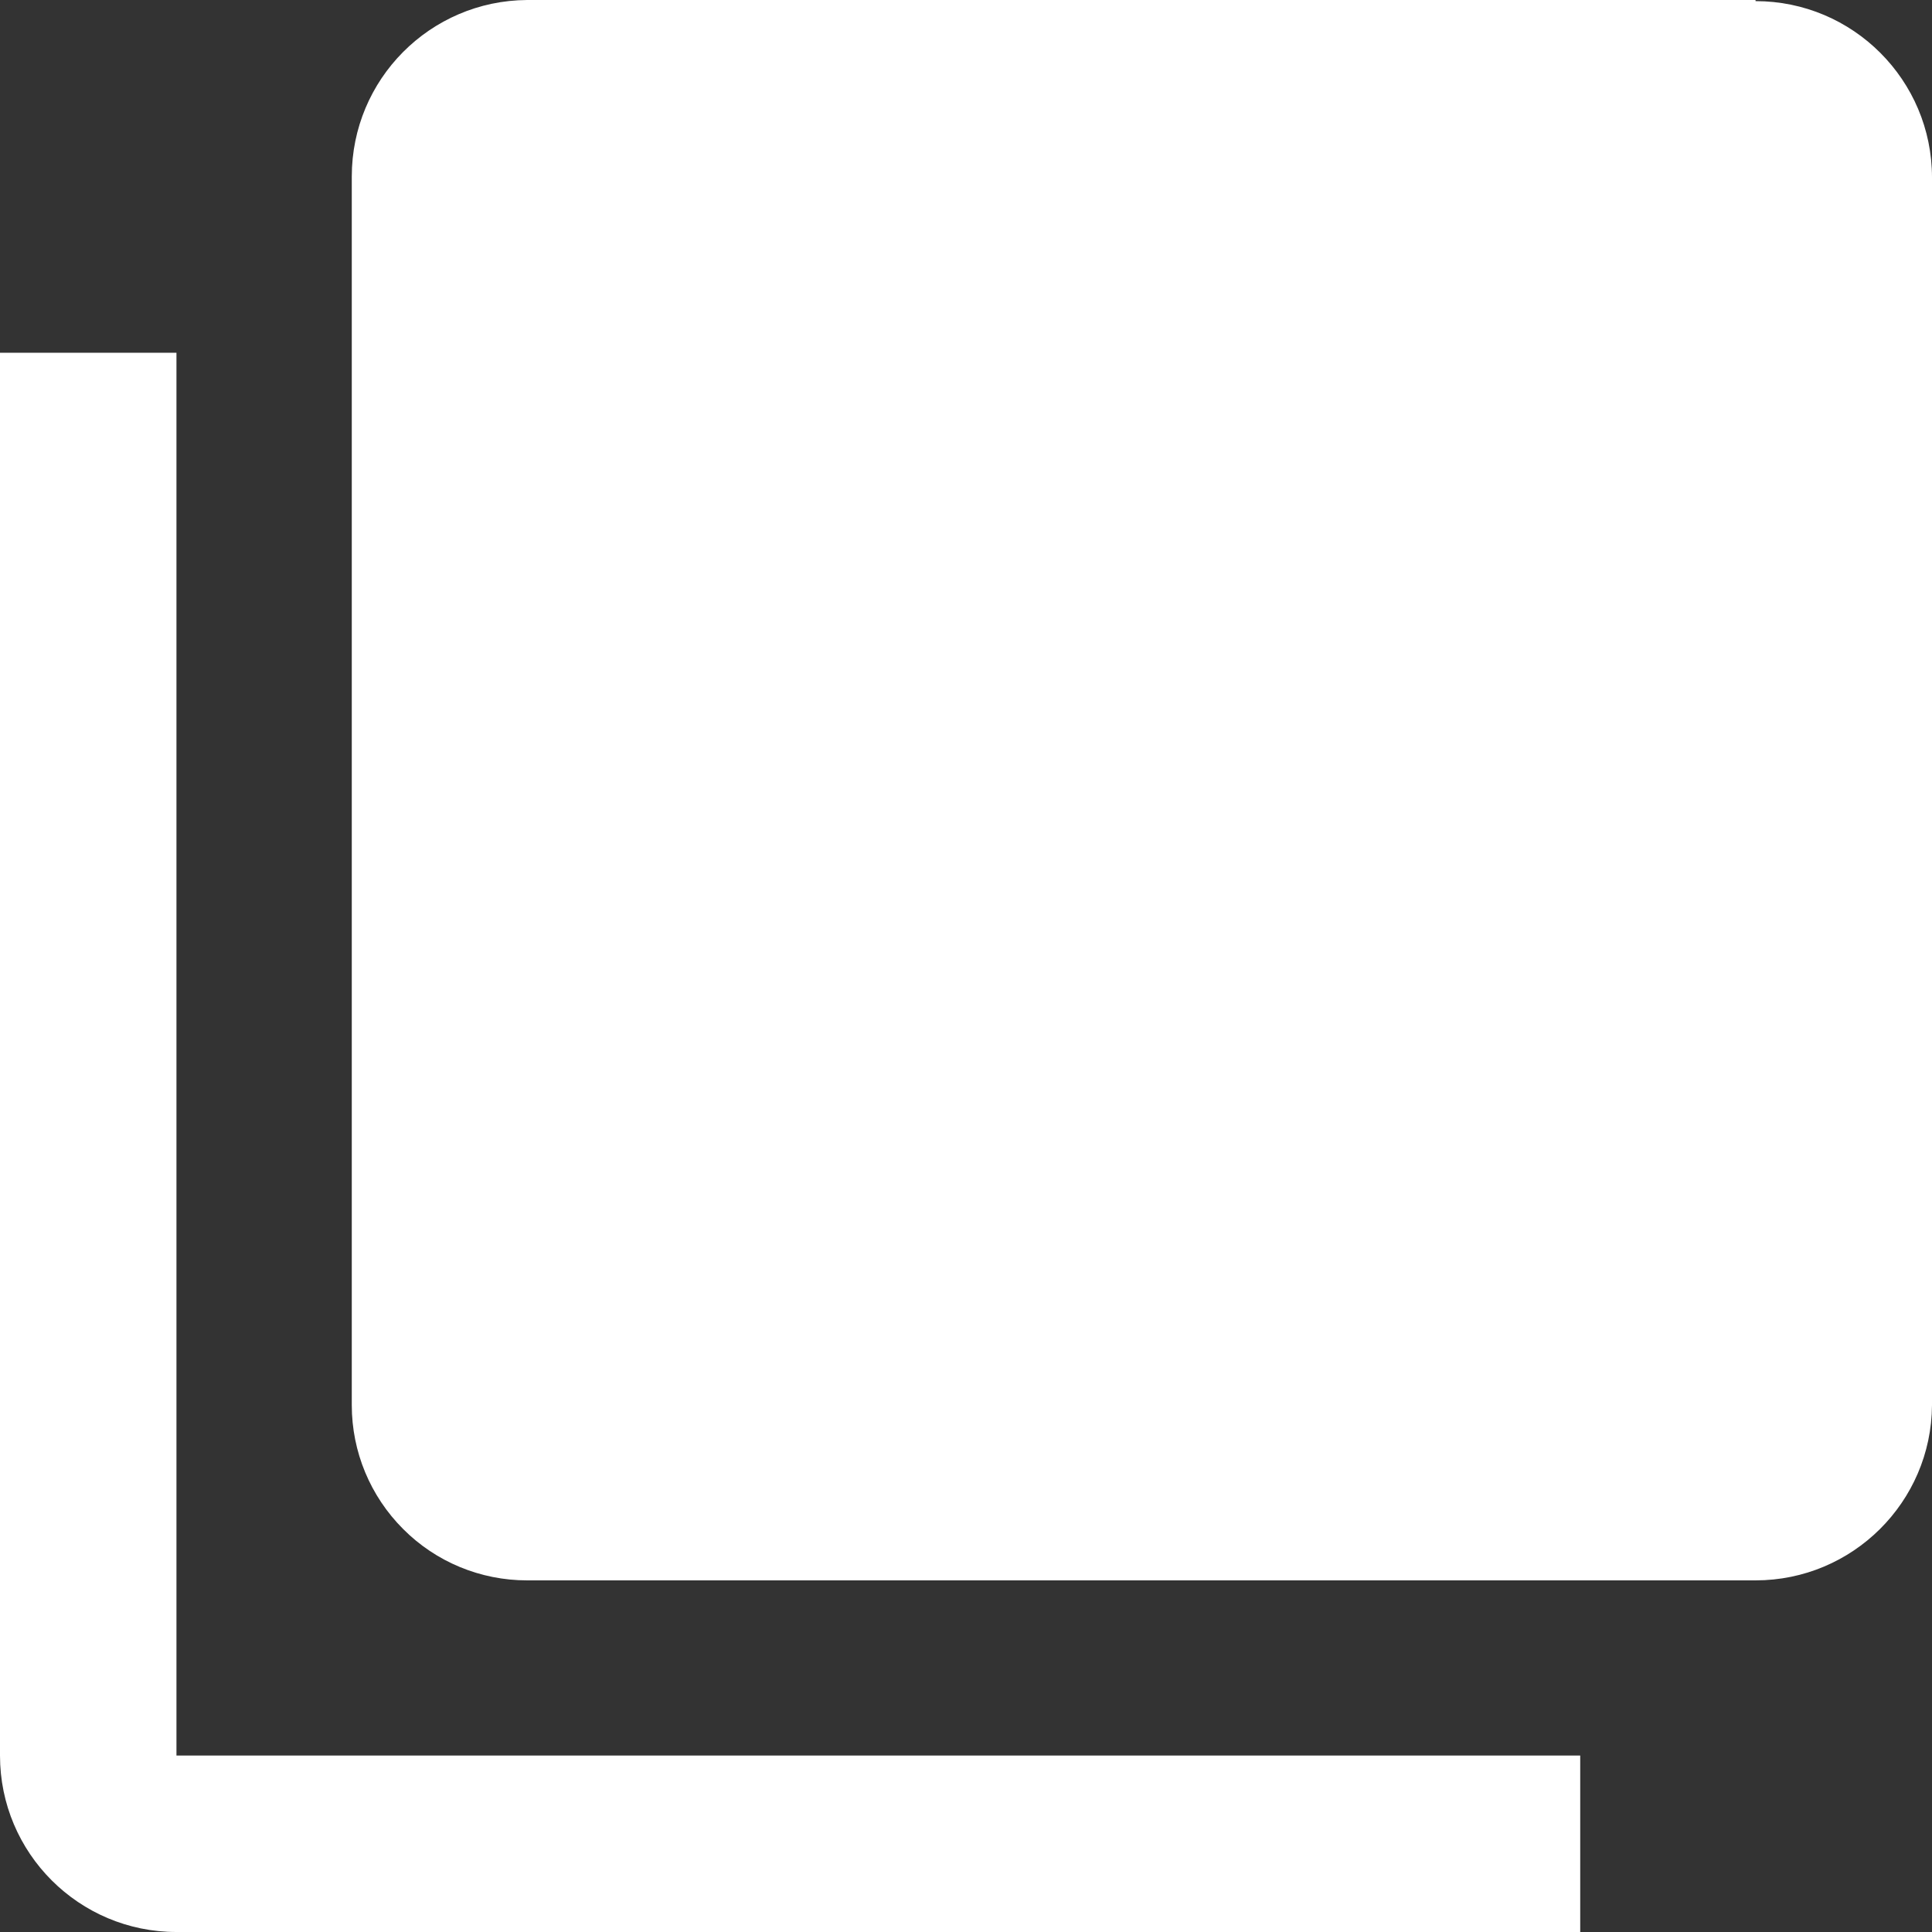 <?xml version="1.0" encoding="UTF-8"?>
<svg width="12px" height="12px" viewBox="0 0 12 12" version="1.1" xmlns="http://www.w3.org/2000/svg" xmlns:xlink="http://www.w3.org/1999/xlink">
    <rect x="0" y="0" width="12" height="12" fill="#333333" stroke="none"/>
    <!-- Generator: Sketch 53.2 (72643) - https://sketchapp.com -->
    <title>Multi</title>
    <desc>Created with Sketch.</desc>
    <g id="Spacing-Specs---Current-vs-Final" stroke="none" stroke-width="1" fill="none" fill-rule="evenodd">
        <g id="Pairings-Flight-actionbar--SPACING-FINAL-Clem---multi" transform="translate(-613, -635)">
            <g id="Pairing/menu_click-multiple" transform="translate(500, 620)">
                <g id="Menu-Copy-3">
                    <g id="Multi" transform="translate(110, 12)">
                        <rect id="Rectangle" x="0" y="0" width="18" height="18"></rect>
                        <path d="M4.096,5.191 L3,5.191 L3,13.904 C3,14.51 3.491,15 4.096,15 L12.815,15 L12.815,13.904 L4.096,13.904 L4.096,5.191 Z M13.904,3 L6.274,3 C5.671,3.004 5.185,3.493 5.185,4.096 L5.185,11.728 C5.185,12.017 5.3,12.293 5.504,12.497 C5.708,12.702 5.985,12.816 6.274,12.816 L13.904,12.816 C14.506,12.816 14.996,12.33 15,11.728 L15,4.103 C15,3.498 14.509,3.007 13.904,3.007 L13.904,3 Z" id="Shape" fill="#FFFFFF" fill-rule="nonzero"></path>
                    </g>
                </g>
            </g>
        </g>
    </g>
</svg>